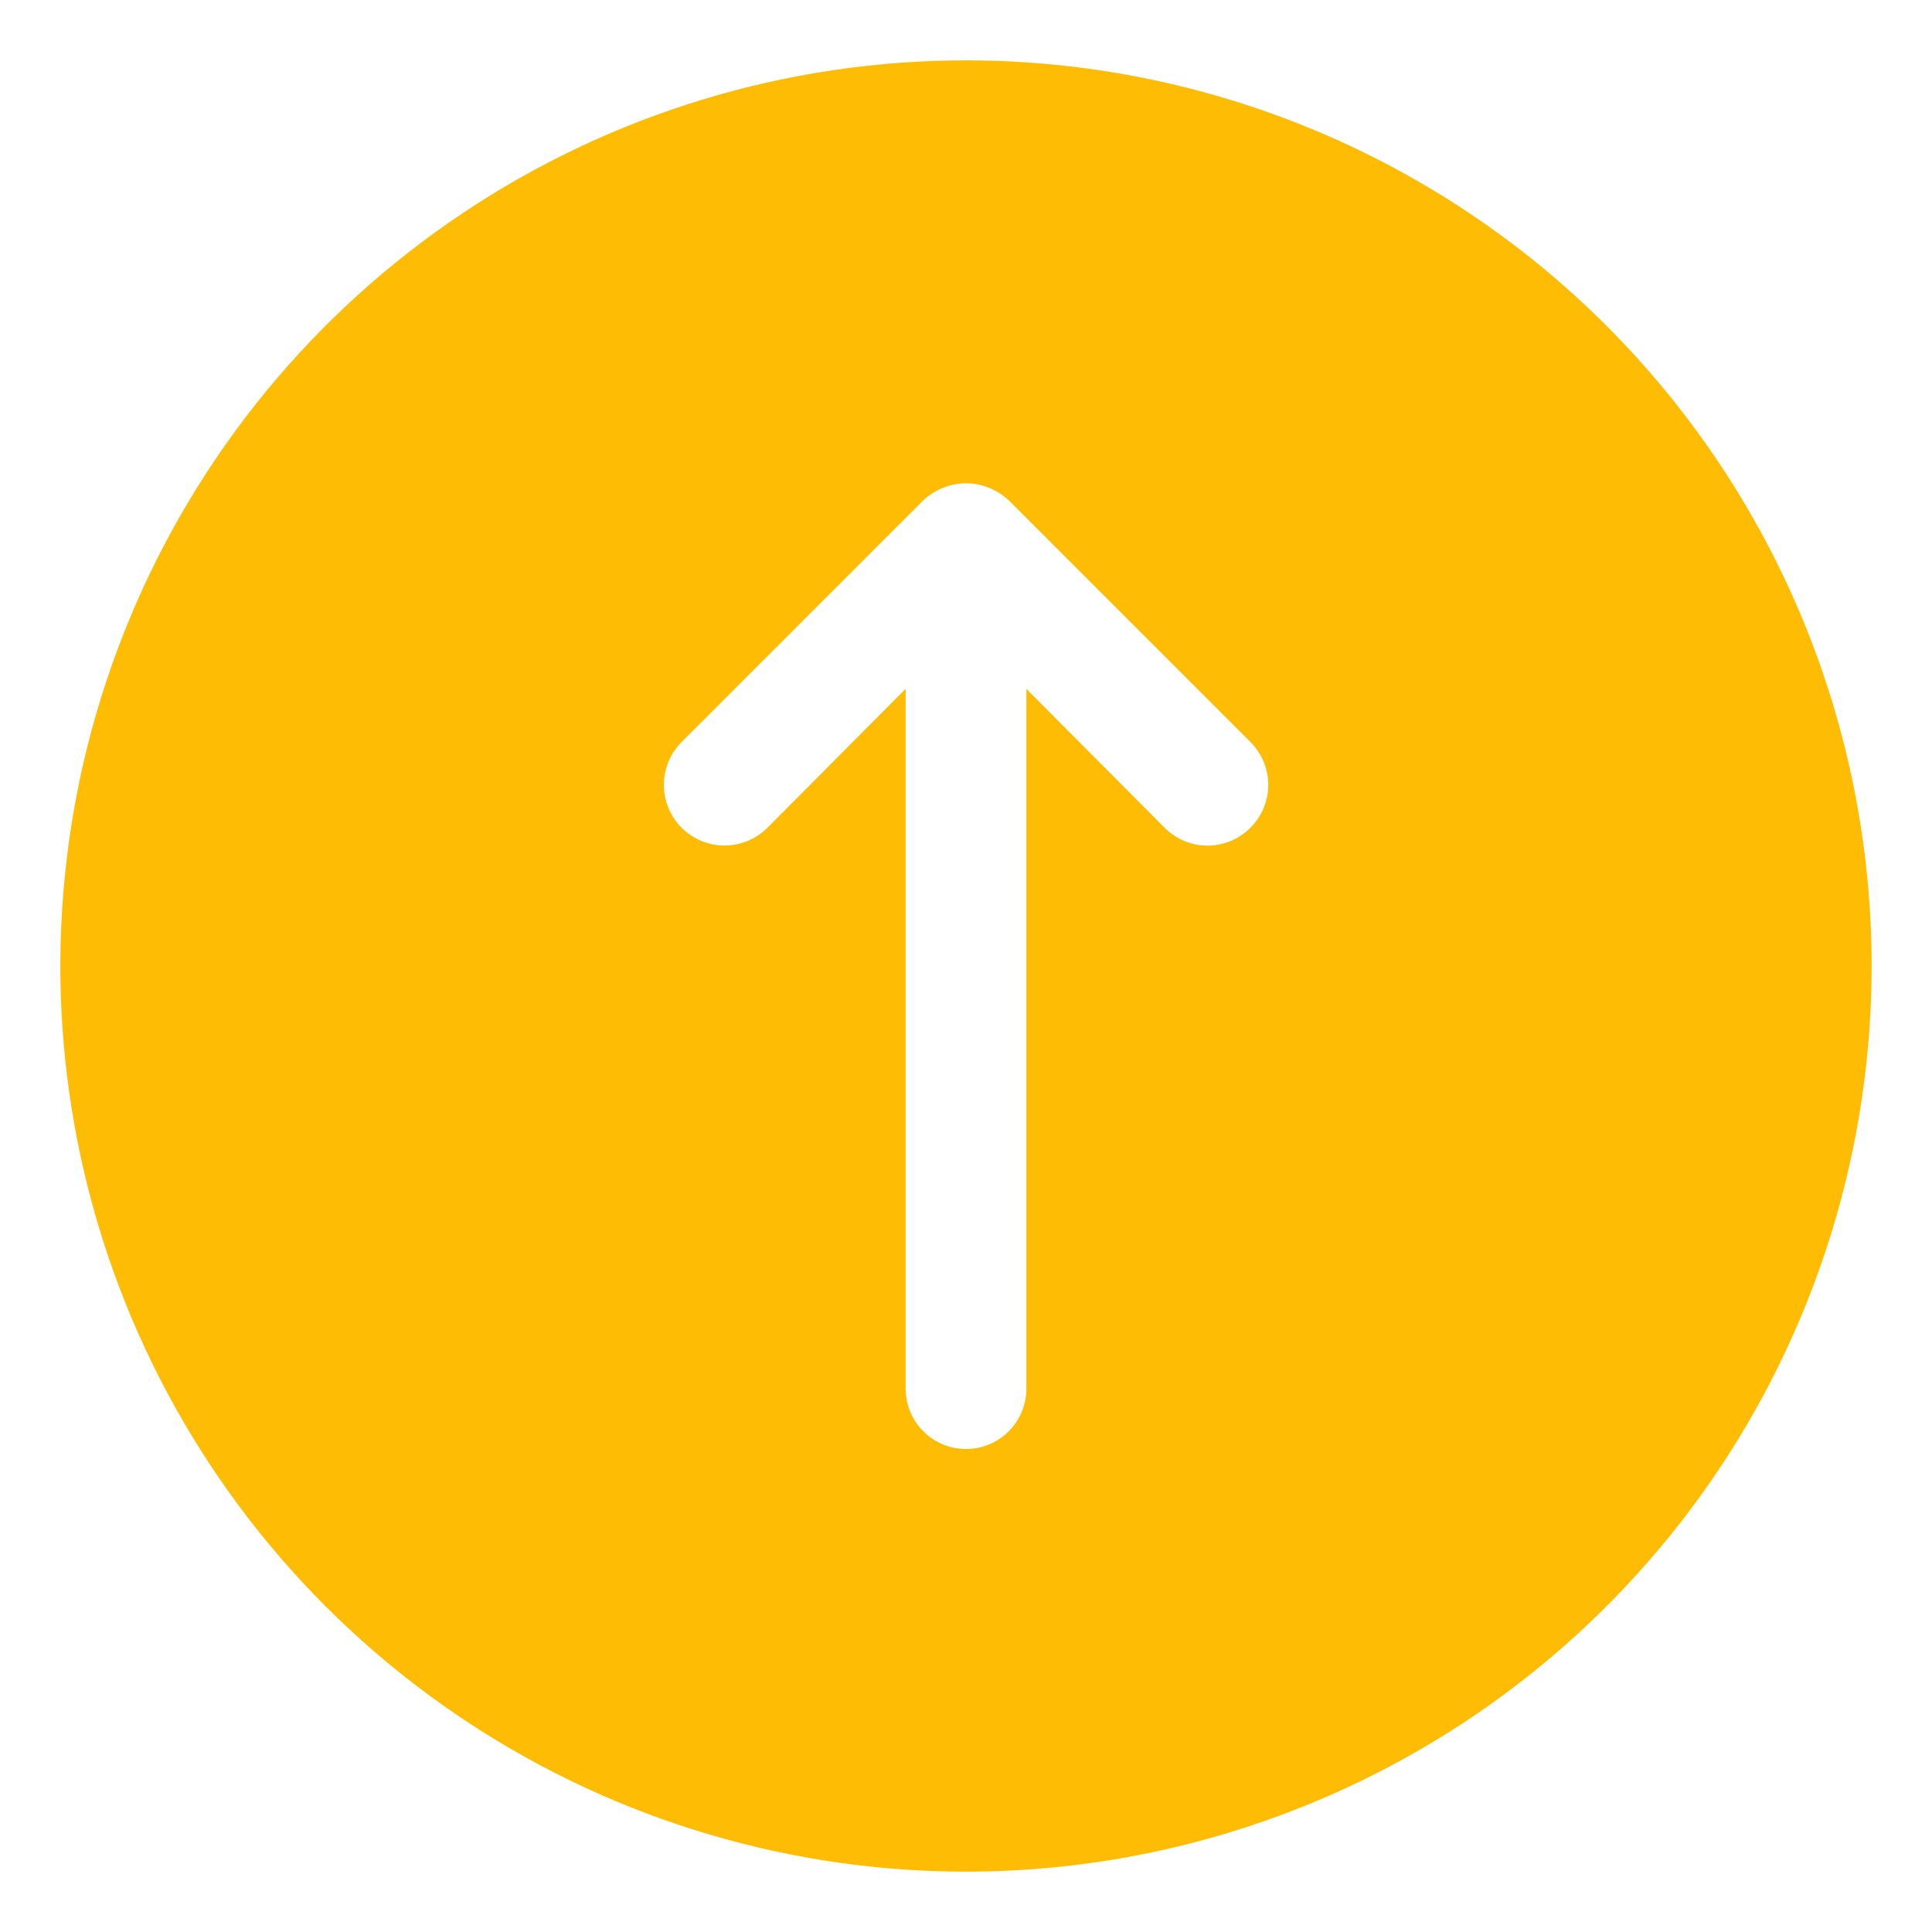 <svg width="20" height="20" viewBox="0 0 20 20" fill="none" xmlns="http://www.w3.org/2000/svg">
<path d="M10 0.625C8.146 0.625 6.333 1.175 4.792 2.205C3.25 3.235 2.048 4.699 1.339 6.412C0.629 8.125 0.443 10.01 0.805 11.829C1.167 13.648 2.06 15.318 3.371 16.629C4.682 17.94 6.352 18.833 8.171 19.195C9.99 19.557 11.875 19.371 13.588 18.661C15.301 17.952 16.765 16.75 17.795 15.209C18.825 13.667 19.375 11.854 19.375 10C19.375 7.514 18.387 5.129 16.629 3.371C14.871 1.613 12.486 0.625 10 0.625ZM12.944 8.569C12.886 8.627 12.816 8.674 12.74 8.706C12.664 8.737 12.582 8.754 12.5 8.754C12.418 8.754 12.336 8.737 12.26 8.706C12.184 8.674 12.114 8.627 12.056 8.569L10.625 7.131V14.375C10.625 14.541 10.559 14.7 10.442 14.817C10.325 14.934 10.166 15 10 15C9.834 15 9.675 14.934 9.558 14.817C9.441 14.7 9.375 14.541 9.375 14.375V7.131L7.944 8.569C7.826 8.686 7.666 8.753 7.5 8.753C7.334 8.753 7.174 8.686 7.056 8.569C6.939 8.451 6.872 8.291 6.872 8.125C6.872 7.959 6.939 7.799 7.056 7.681L9.556 5.181C9.616 5.124 9.686 5.08 9.763 5.05C9.915 4.987 10.085 4.987 10.238 5.05C10.314 5.08 10.384 5.124 10.444 5.181L12.944 7.681C13.002 7.739 13.049 7.808 13.081 7.885C13.112 7.961 13.129 8.042 13.129 8.125C13.129 8.208 13.112 8.289 13.081 8.365C13.049 8.442 13.002 8.511 12.944 8.569Z" fill="#FFBC05"/>
</svg>
